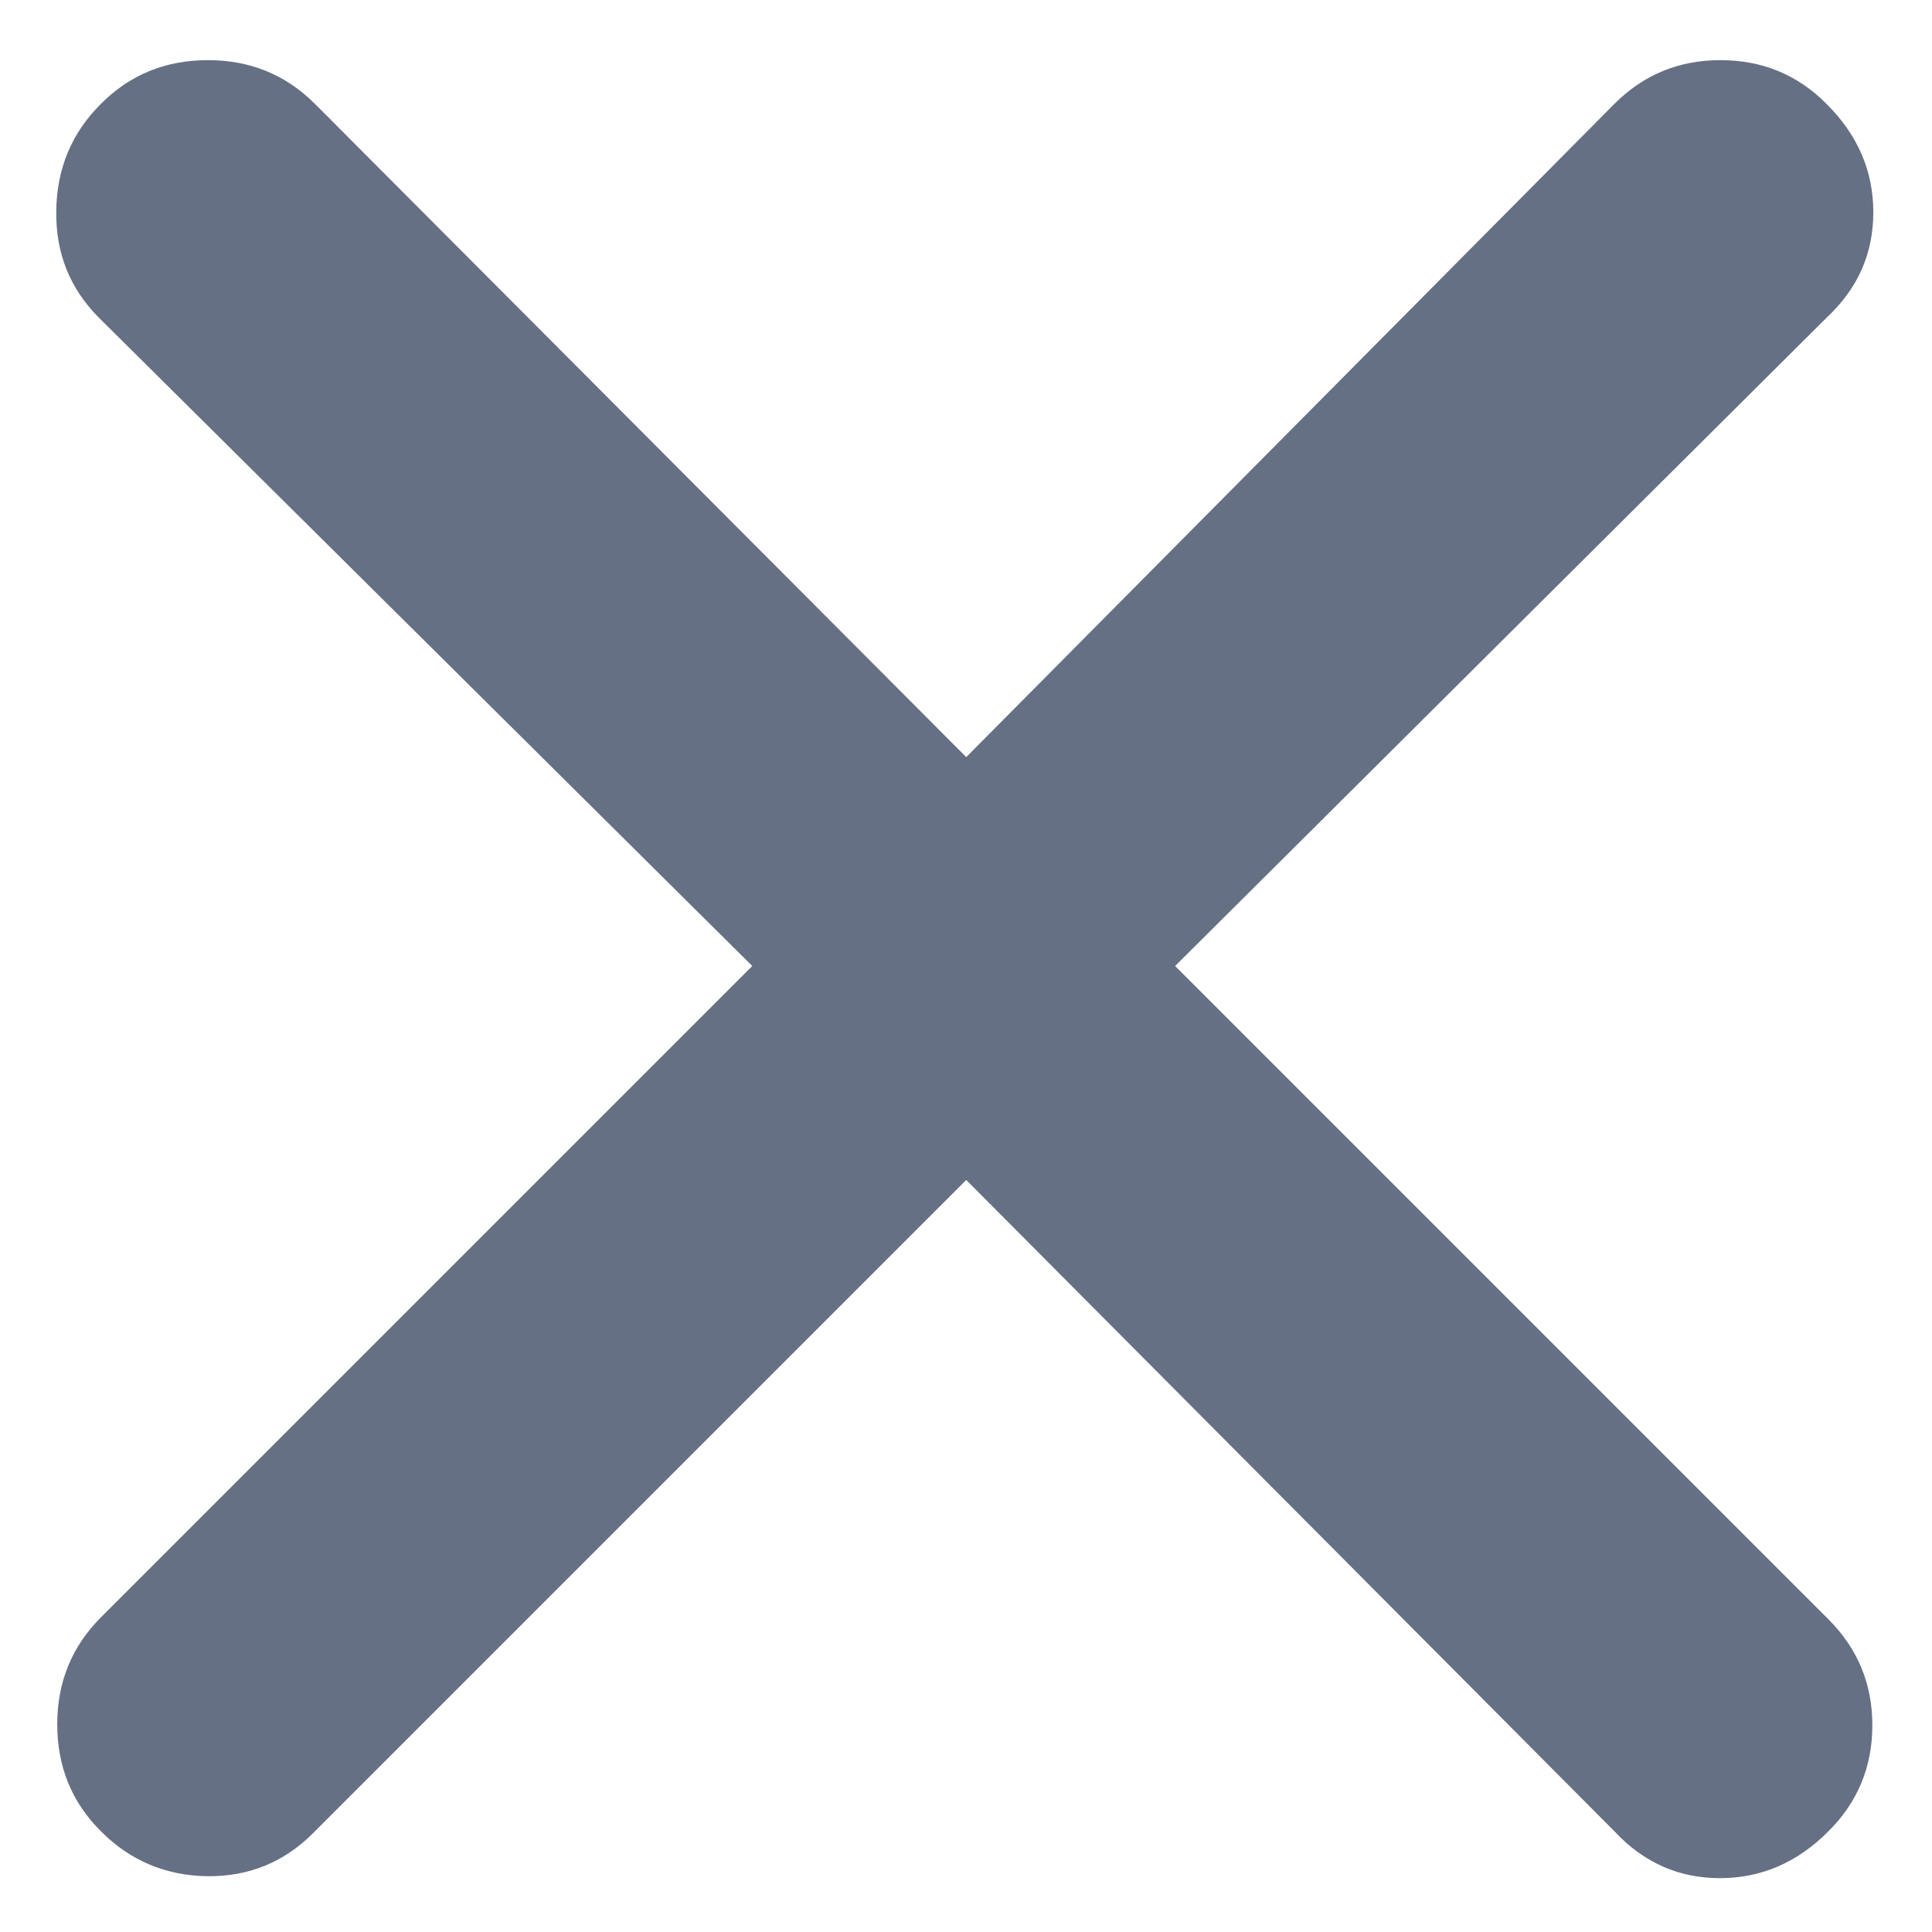<svg width="8" height="8" viewBox="0 0 8 8" fill="none" xmlns="http://www.w3.org/2000/svg">
<path d="M4.001 4.886L1.296 7.591C1.175 7.712 1.029 7.771 0.857 7.769C0.685 7.766 0.538 7.704 0.418 7.583C0.297 7.463 0.237 7.315 0.237 7.14C0.237 6.966 0.297 6.818 0.418 6.697L3.115 4L0.41 1.316C0.289 1.195 0.23 1.047 0.233 0.873C0.235 0.698 0.297 0.55 0.418 0.43C0.538 0.309 0.686 0.249 0.861 0.249C1.035 0.249 1.183 0.309 1.304 0.43L4.001 3.135L6.685 0.43C6.806 0.309 6.952 0.249 7.124 0.249C7.296 0.249 7.443 0.309 7.563 0.43C7.693 0.559 7.757 0.709 7.757 0.879C7.757 1.05 7.693 1.195 7.563 1.316L4.866 4L7.571 6.705C7.692 6.826 7.753 6.972 7.753 7.144C7.753 7.316 7.692 7.463 7.571 7.583C7.442 7.713 7.292 7.777 7.122 7.777C6.952 7.777 6.806 7.713 6.685 7.583L4.001 4.886Z" fill="#667085"/>
</svg>
